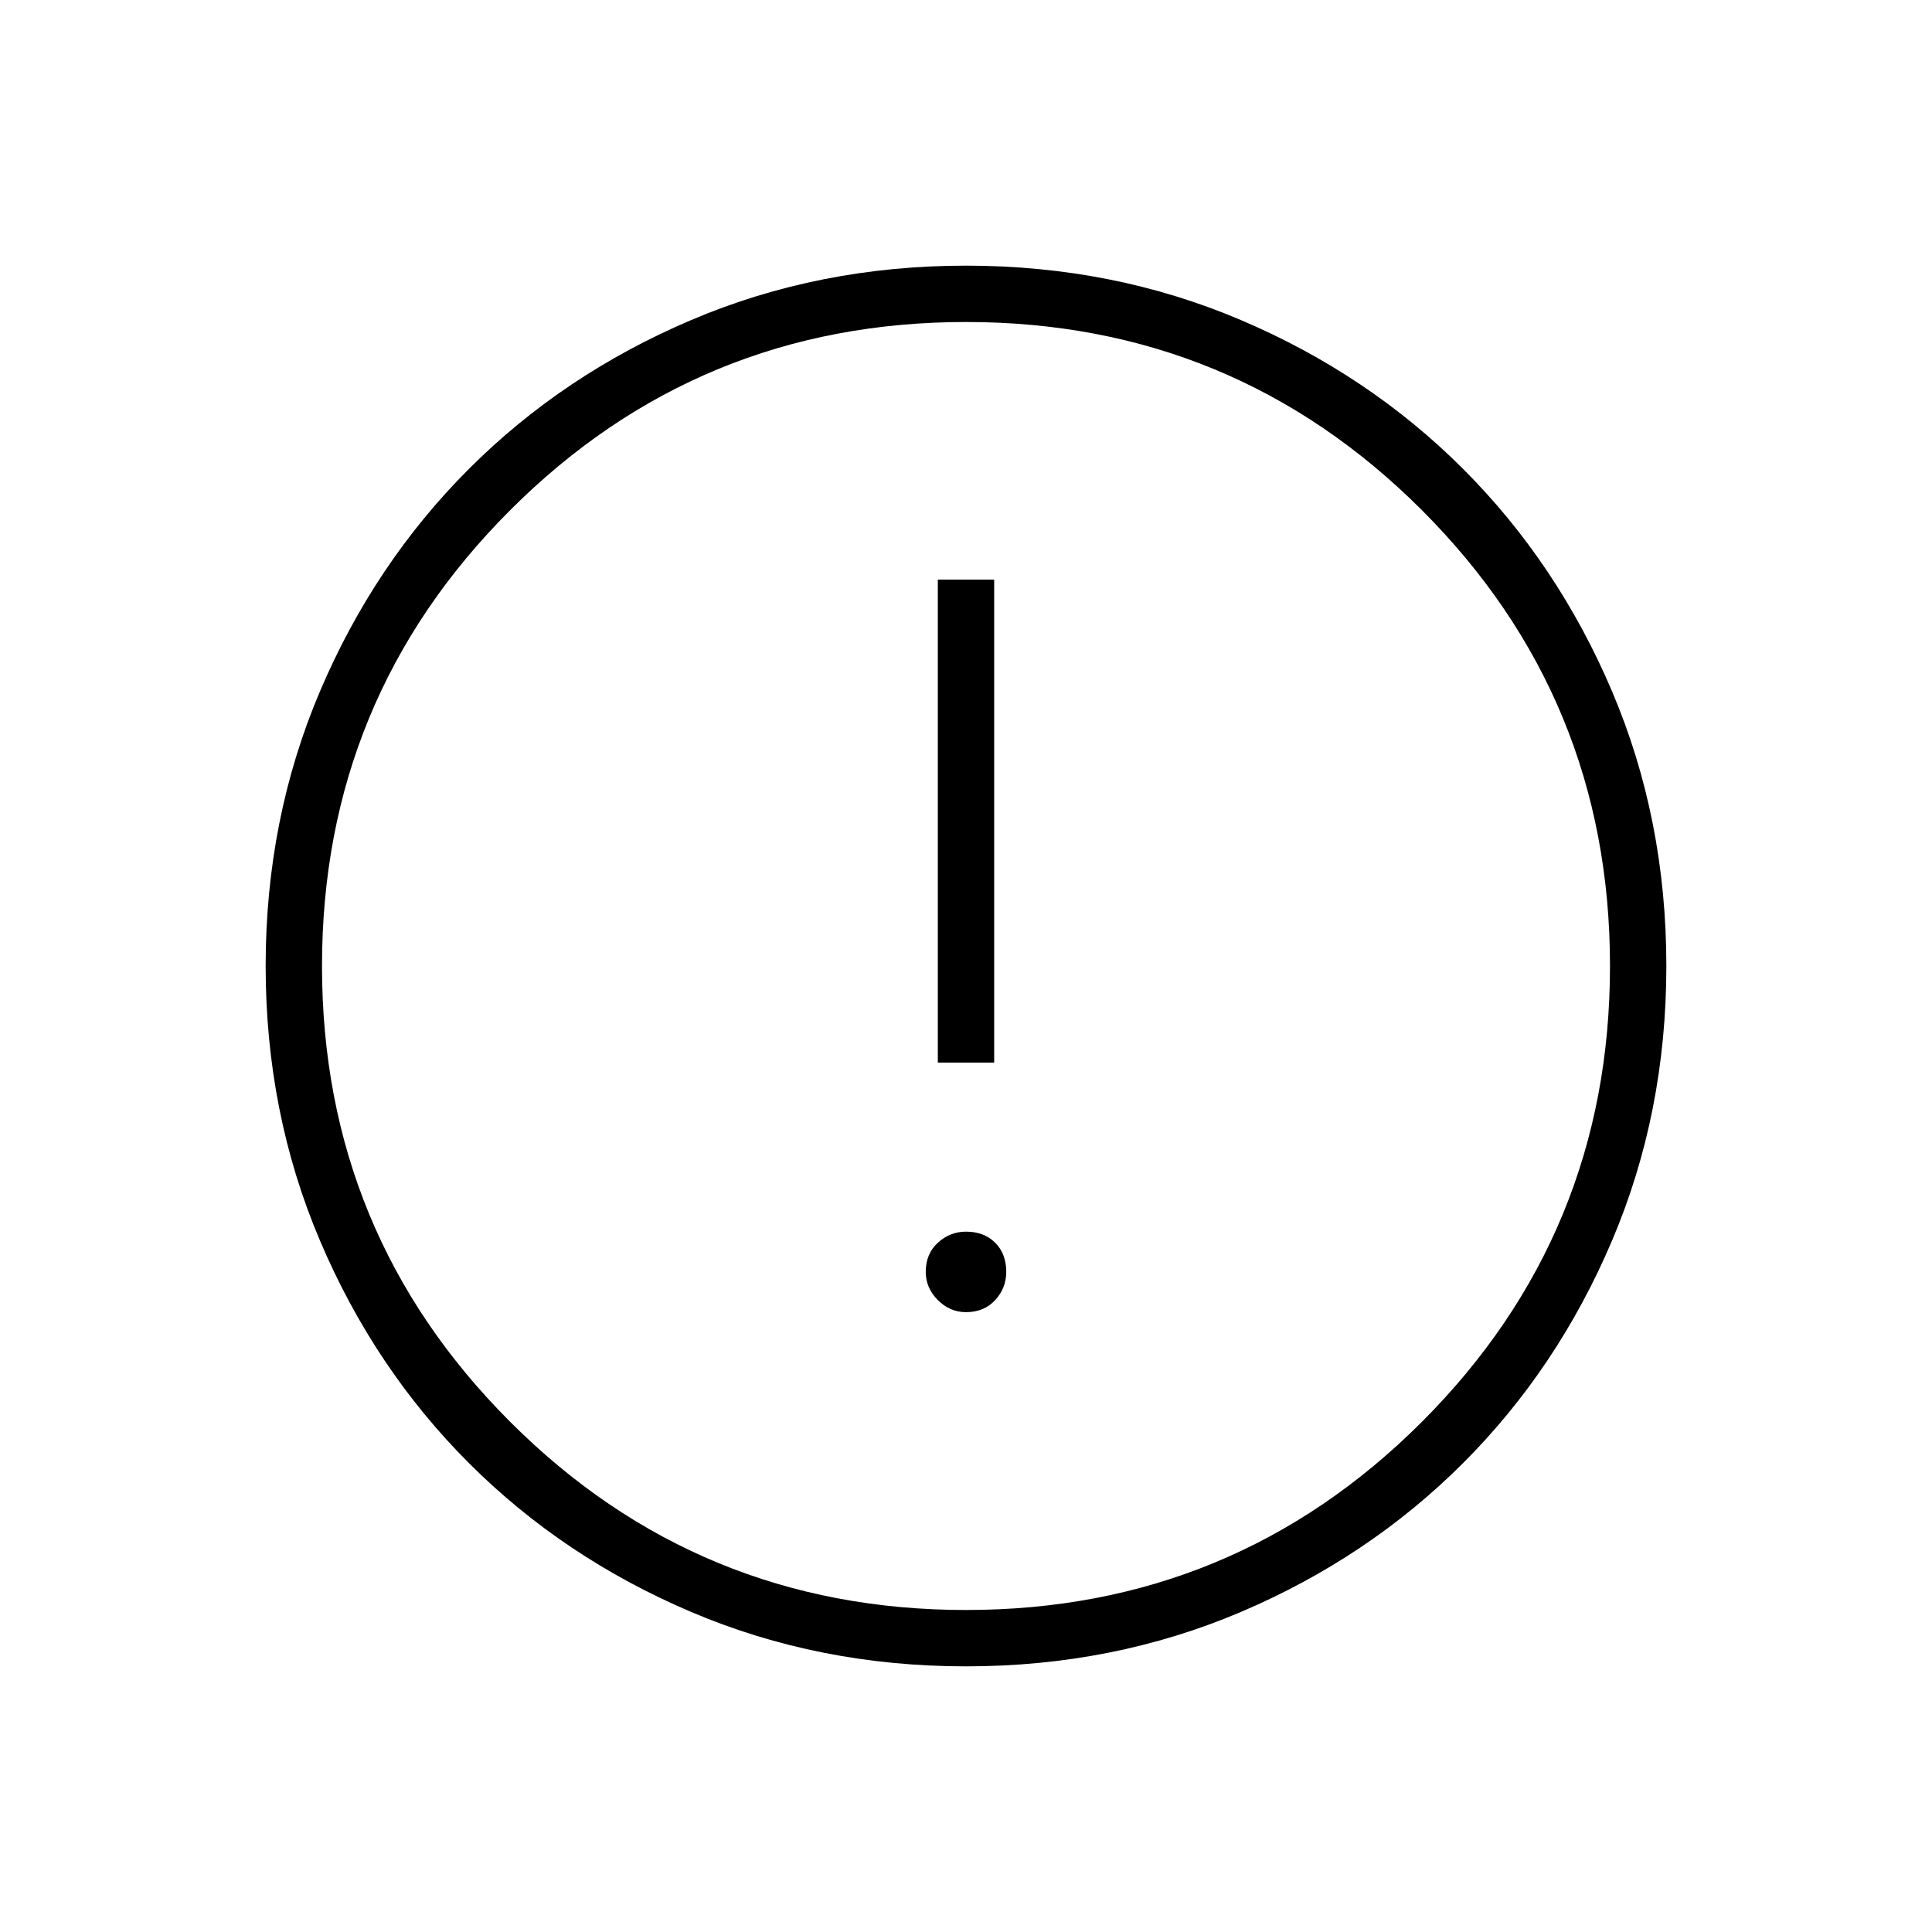 <svg xmlns="http://www.w3.org/2000/svg" height="24" width="24"><path d="M11.65 13.2H12.35V7.2H11.65ZM12 16.3Q12.225 16.3 12.363 16.15Q12.5 16 12.5 15.8Q12.5 15.575 12.363 15.438Q12.225 15.3 12 15.3Q11.8 15.3 11.65 15.438Q11.5 15.575 11.5 15.8Q11.5 16 11.65 16.15Q11.8 16.3 12 16.3ZM12 20.7Q10.175 20.7 8.588 20.025Q7 19.35 5.825 18.175Q4.65 17 3.975 15.412Q3.3 13.825 3.3 12Q3.3 10.175 3.975 8.587Q4.65 7 5.825 5.825Q7 4.65 8.588 3.975Q10.175 3.3 12 3.3Q13.825 3.3 15.413 3.975Q17 4.65 18.175 5.825Q19.35 7 20.025 8.587Q20.7 10.175 20.7 12Q20.7 13.825 20.025 15.412Q19.35 17 18.175 18.175Q17 19.35 15.413 20.025Q13.825 20.7 12 20.7ZM12 12Q12 12 12 12Q12 12 12 12Q12 12 12 12Q12 12 12 12Q12 12 12 12Q12 12 12 12Q12 12 12 12Q12 12 12 12ZM12 20Q15.325 20 17.663 17.663Q20 15.325 20 12Q20 8.675 17.663 6.337Q15.325 4 12 4Q8.675 4 6.338 6.337Q4 8.675 4 12Q4 15.325 6.338 17.663Q8.675 20 12 20Z"/></svg>